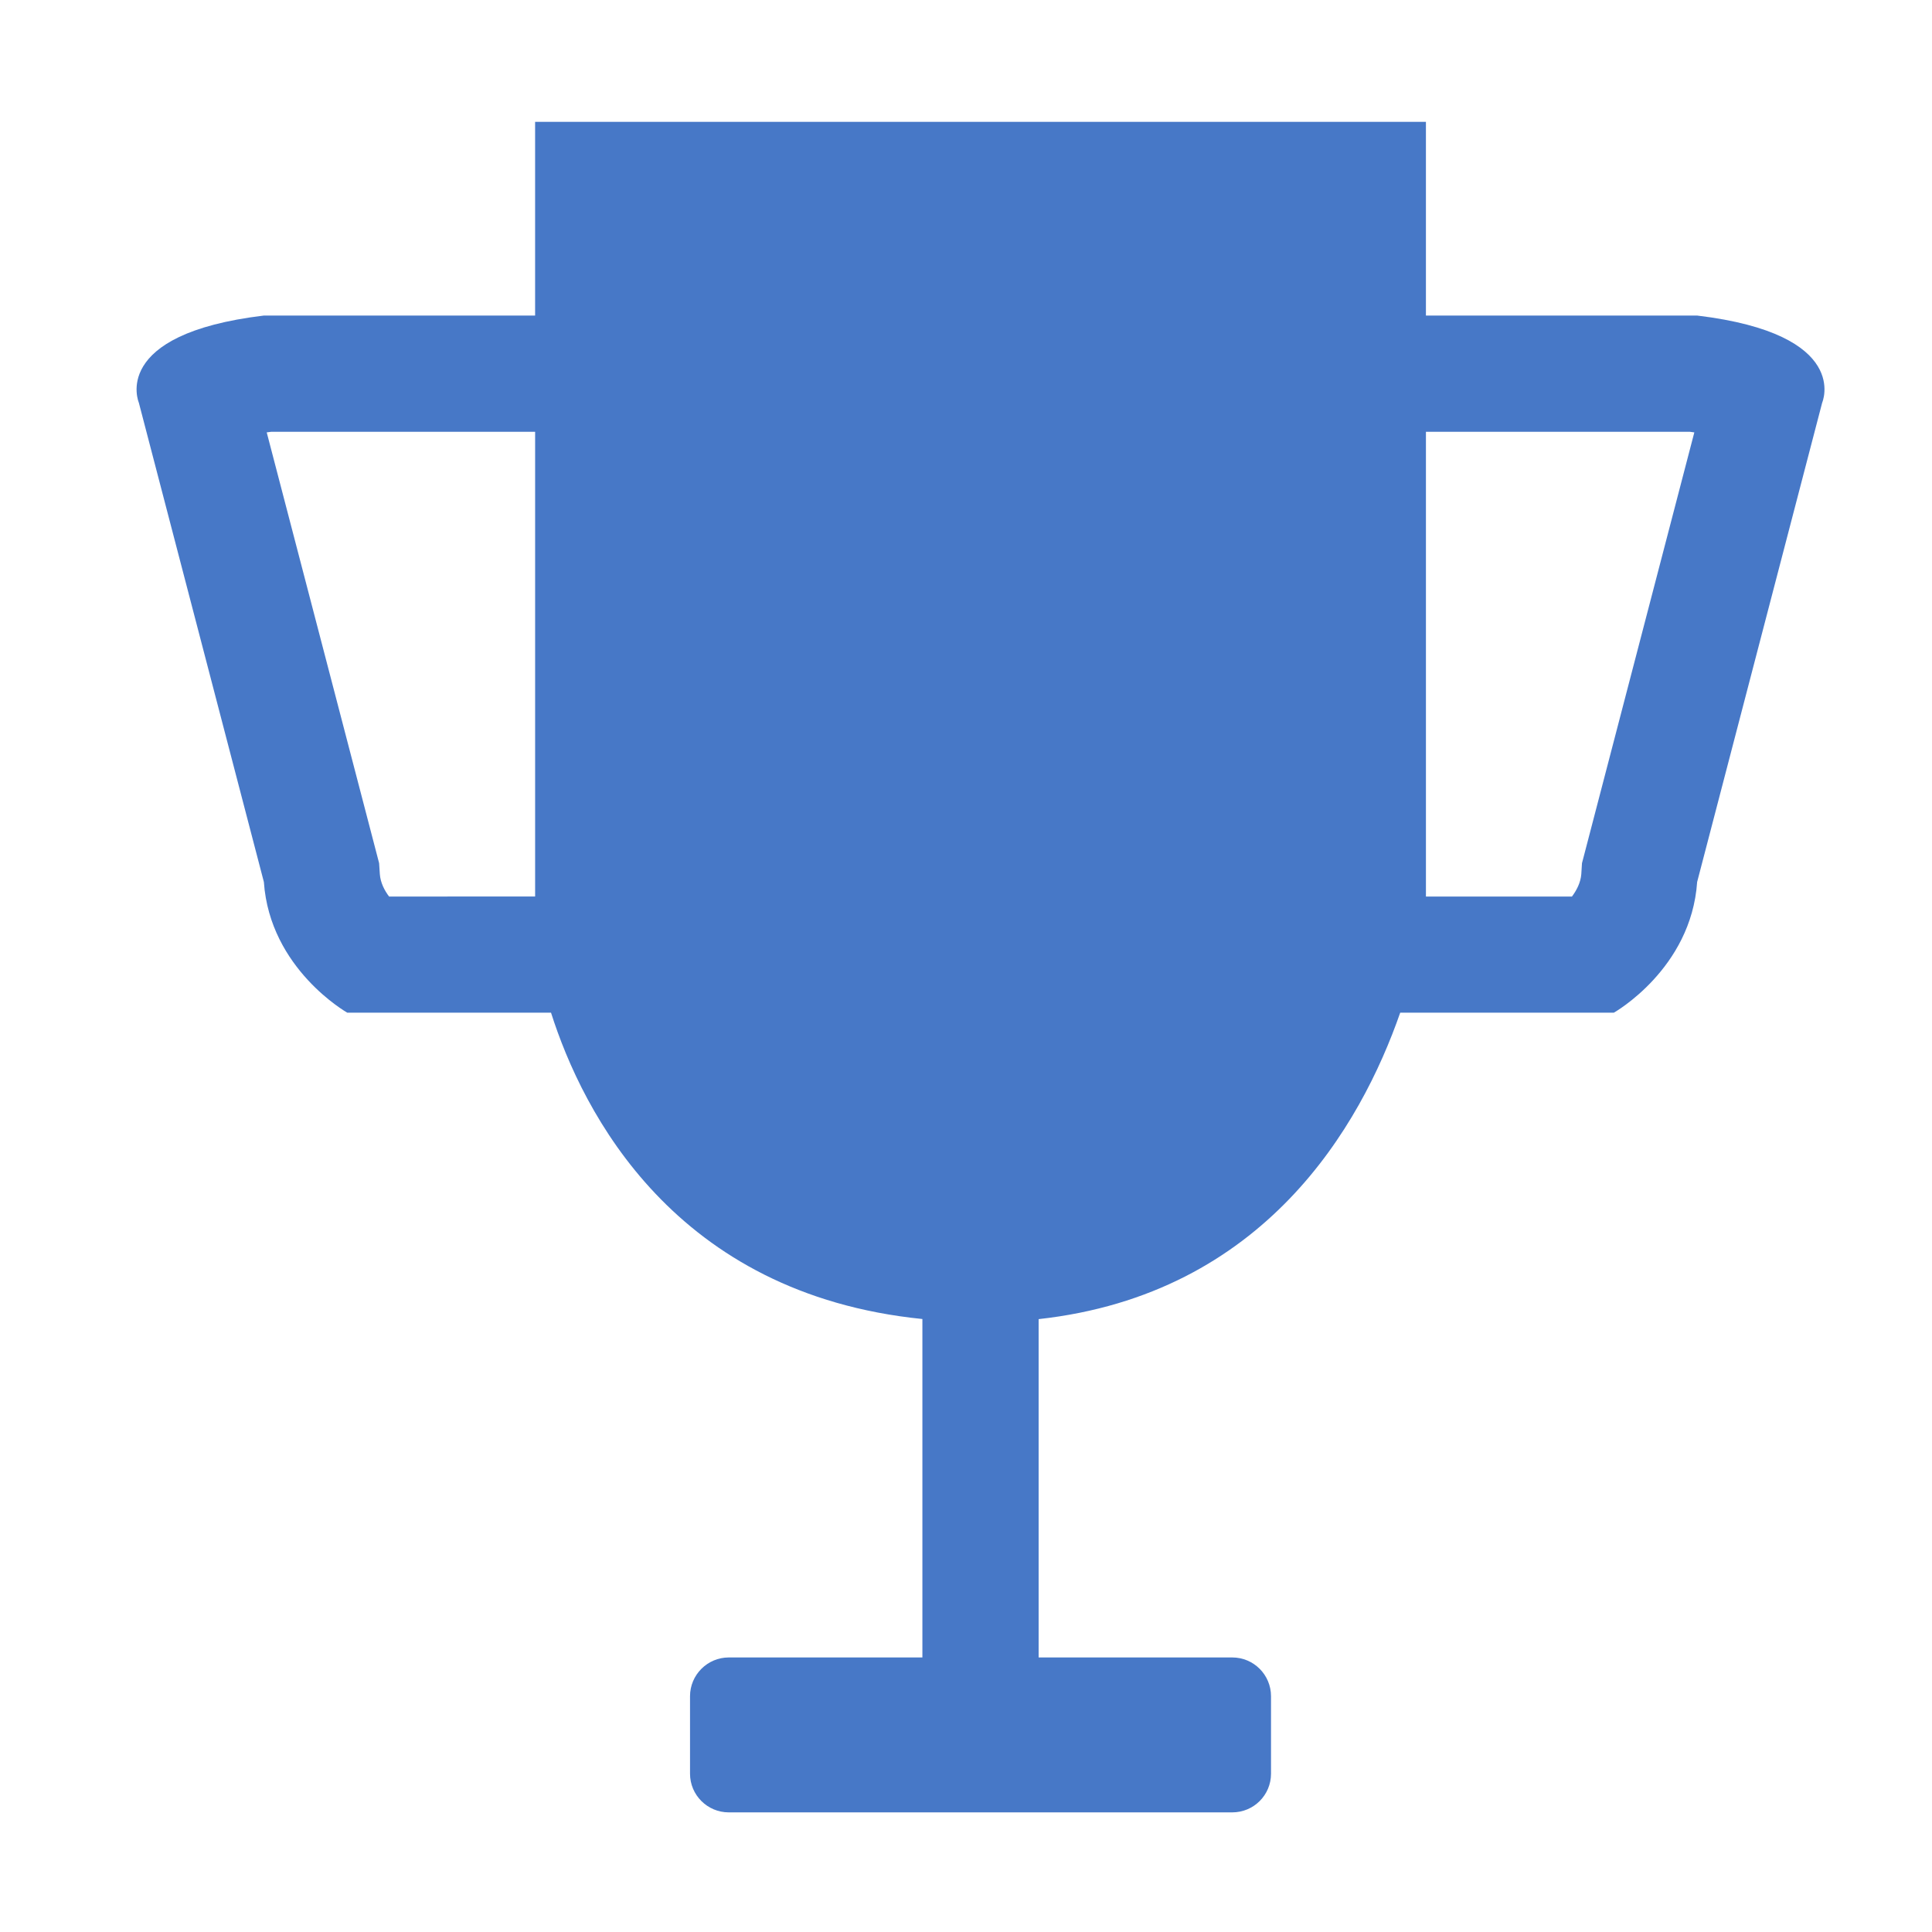 <?xml version="1.0" encoding="utf-8"?>
<!-- Generator: Adobe Illustrator 16.0.0, SVG Export Plug-In . SVG Version: 6.00 Build 0)  -->
<!DOCTYPE svg PUBLIC "-//W3C//DTD SVG 1.1//EN" "http://www.w3.org/Graphics/SVG/1.1/DTD/svg11.dtd">
<svg version="1.1" id="图层_1" xmlns="http://www.w3.org/2000/svg" xmlns:xlink="http://www.w3.org/1999/xlink" x="0px" y="0px"
	 width="200px" height="200px" viewBox="0 0 200 200" enable-background="new 0 0 200 200" xml:space="preserve">
<path fill="rgb(71,120,199)" d="M175.688,32.666h-28.077c0-11.523,0-20.05,0-20.05H55.394v20.05H27.316
	c-16.018,1.926-12.939,9.021-12.943,9.021l12.943,49.615c0.623,9.021,8.634,13.527,8.634,13.532h21.092
	c3.289,10.337,12.791,29.118,38.444,31.71v35.035H75.443c-2.211,0-4.012,1.802-4.012,4.013v8.019c0,2.216,1.801,4.005,4.012,4.005
	h52.117c2.225,0,4.015-1.789,4.015-4.005v-8.019c0-2.212-1.79-4.013-4.015-4.013h-20.042v-35.023
	c23.397-2.584,33.358-20.03,37.431-31.723h22.114c0,0,8.01-4.509,8.625-13.531l12.943-49.615
	C188.632,41.687,191.718,34.592,175.688,32.666z M39.32,90.483l-0.074-1.127l-0.284-1.092L27.611,44.76
	c0.157-0.016,0.312-0.043,0.478-0.063h27.307v48.111H40.277C39.799,92.174,39.384,91.376,39.32,90.483z M164.052,88.264
	l-0.286,1.092l-0.07,1.127c-0.065,0.881-0.488,1.684-0.967,2.326h-15.117c0-5.688,0-28.315,0-48.112h27.306
	c0.166,0.02,0.334,0.047,0.478,0.063L164.052,88.264z"/>
</svg>
